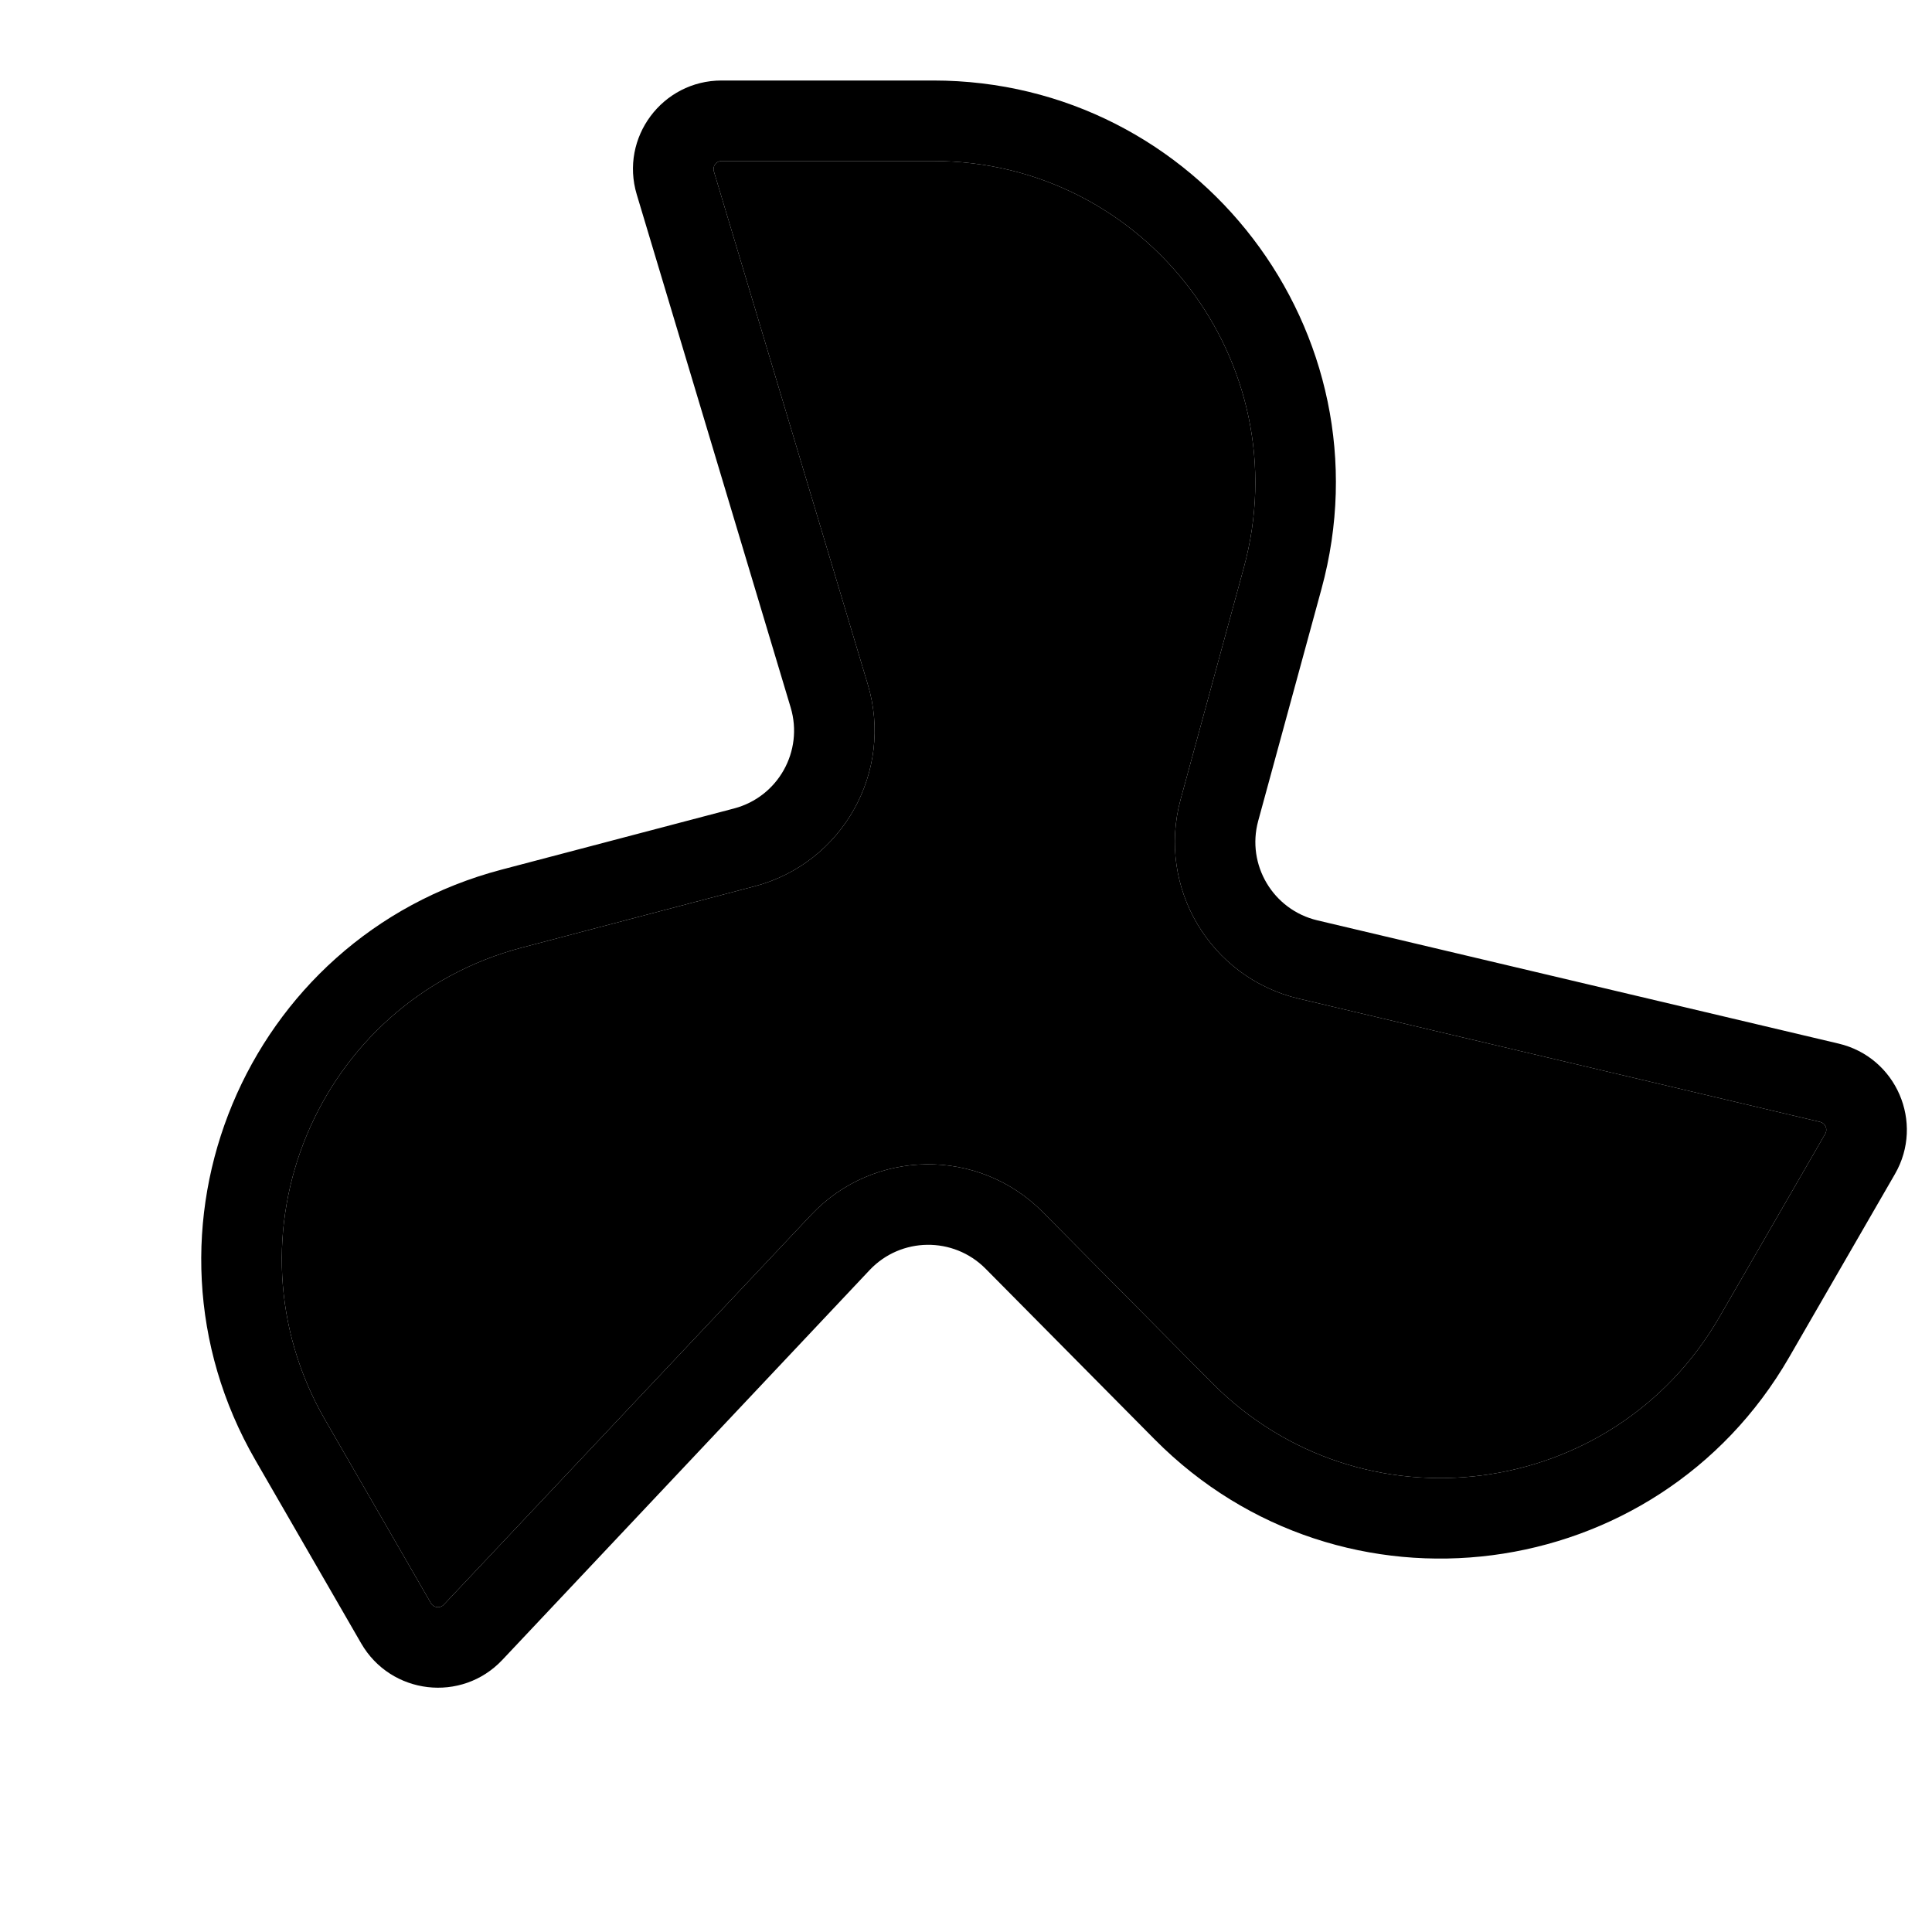 <svg width="24" height="24" viewBox="0 0 24 24" fill="currentColor" xmlns="http://www.w3.org/2000/svg">
<path d="M12.952 15.055C12.155 14.252 10.852 14.268 10.076 15.092L5.513 19.934C5.467 19.983 5.387 19.973 5.353 19.915L4.039 17.639C2.72 15.355 3.934 12.442 6.485 11.771L9.373 11.01C10.467 10.723 11.105 9.585 10.78 8.502L8.868 2.129C8.849 2.065 8.897 2 8.964 2H11.592C14.23 2 16.145 4.508 15.451 7.052L14.665 9.934C14.368 11.025 15.034 12.146 16.135 12.406L22.61 13.937C22.675 13.953 22.707 14.026 22.674 14.084L21.359 16.361C20.04 18.645 16.911 19.05 15.054 17.177L12.952 15.055Z" fill="currentColor"/>
<path fill-rule="evenodd" clip-rule="evenodd" d="M10.803 15.777L6.24 20.62C5.735 21.156 4.856 21.053 4.487 20.415L3.173 18.139C1.524 15.284 3.042 11.643 6.23 10.803L9.119 10.043C9.666 9.899 9.984 9.331 9.822 8.789L7.91 2.416C7.698 1.71 8.227 1 8.964 1H11.592C14.889 1 17.284 4.135 16.416 7.316L15.63 10.197C15.481 10.743 15.815 11.303 16.365 11.433L22.84 12.964C23.557 13.133 23.908 13.946 23.54 14.584L22.225 16.861C20.577 19.716 16.665 20.222 14.344 17.881L12.242 15.759C11.843 15.358 11.191 15.366 10.803 15.777ZM21.359 16.361C20.04 18.645 16.911 19.05 15.054 17.177L12.952 15.055C12.155 14.252 10.852 14.268 10.076 15.092L5.513 19.934C5.467 19.983 5.387 19.973 5.353 19.915L4.039 17.639C2.72 15.355 3.934 12.442 6.485 11.771L9.373 11.01C10.467 10.723 11.105 9.585 10.78 8.502L8.868 2.129C8.849 2.065 8.897 2 8.964 2H11.592C14.23 2 16.145 4.508 15.451 7.052L14.665 9.934C14.368 11.025 15.034 12.146 16.135 12.406L22.61 13.937C22.675 13.953 22.707 14.026 22.674 14.084L21.359 16.361Z" fill="currentColor"/>
<path d="M13.831 12C13.831 12.828 13.159 13.5 12.331 13.5C11.502 13.5 10.831 12.828 10.831 12C10.831 11.172 11.502 10.5 12.331 10.5C13.159 10.5 13.831 11.172 13.831 12Z" fill="currentColor"/>
</svg>

